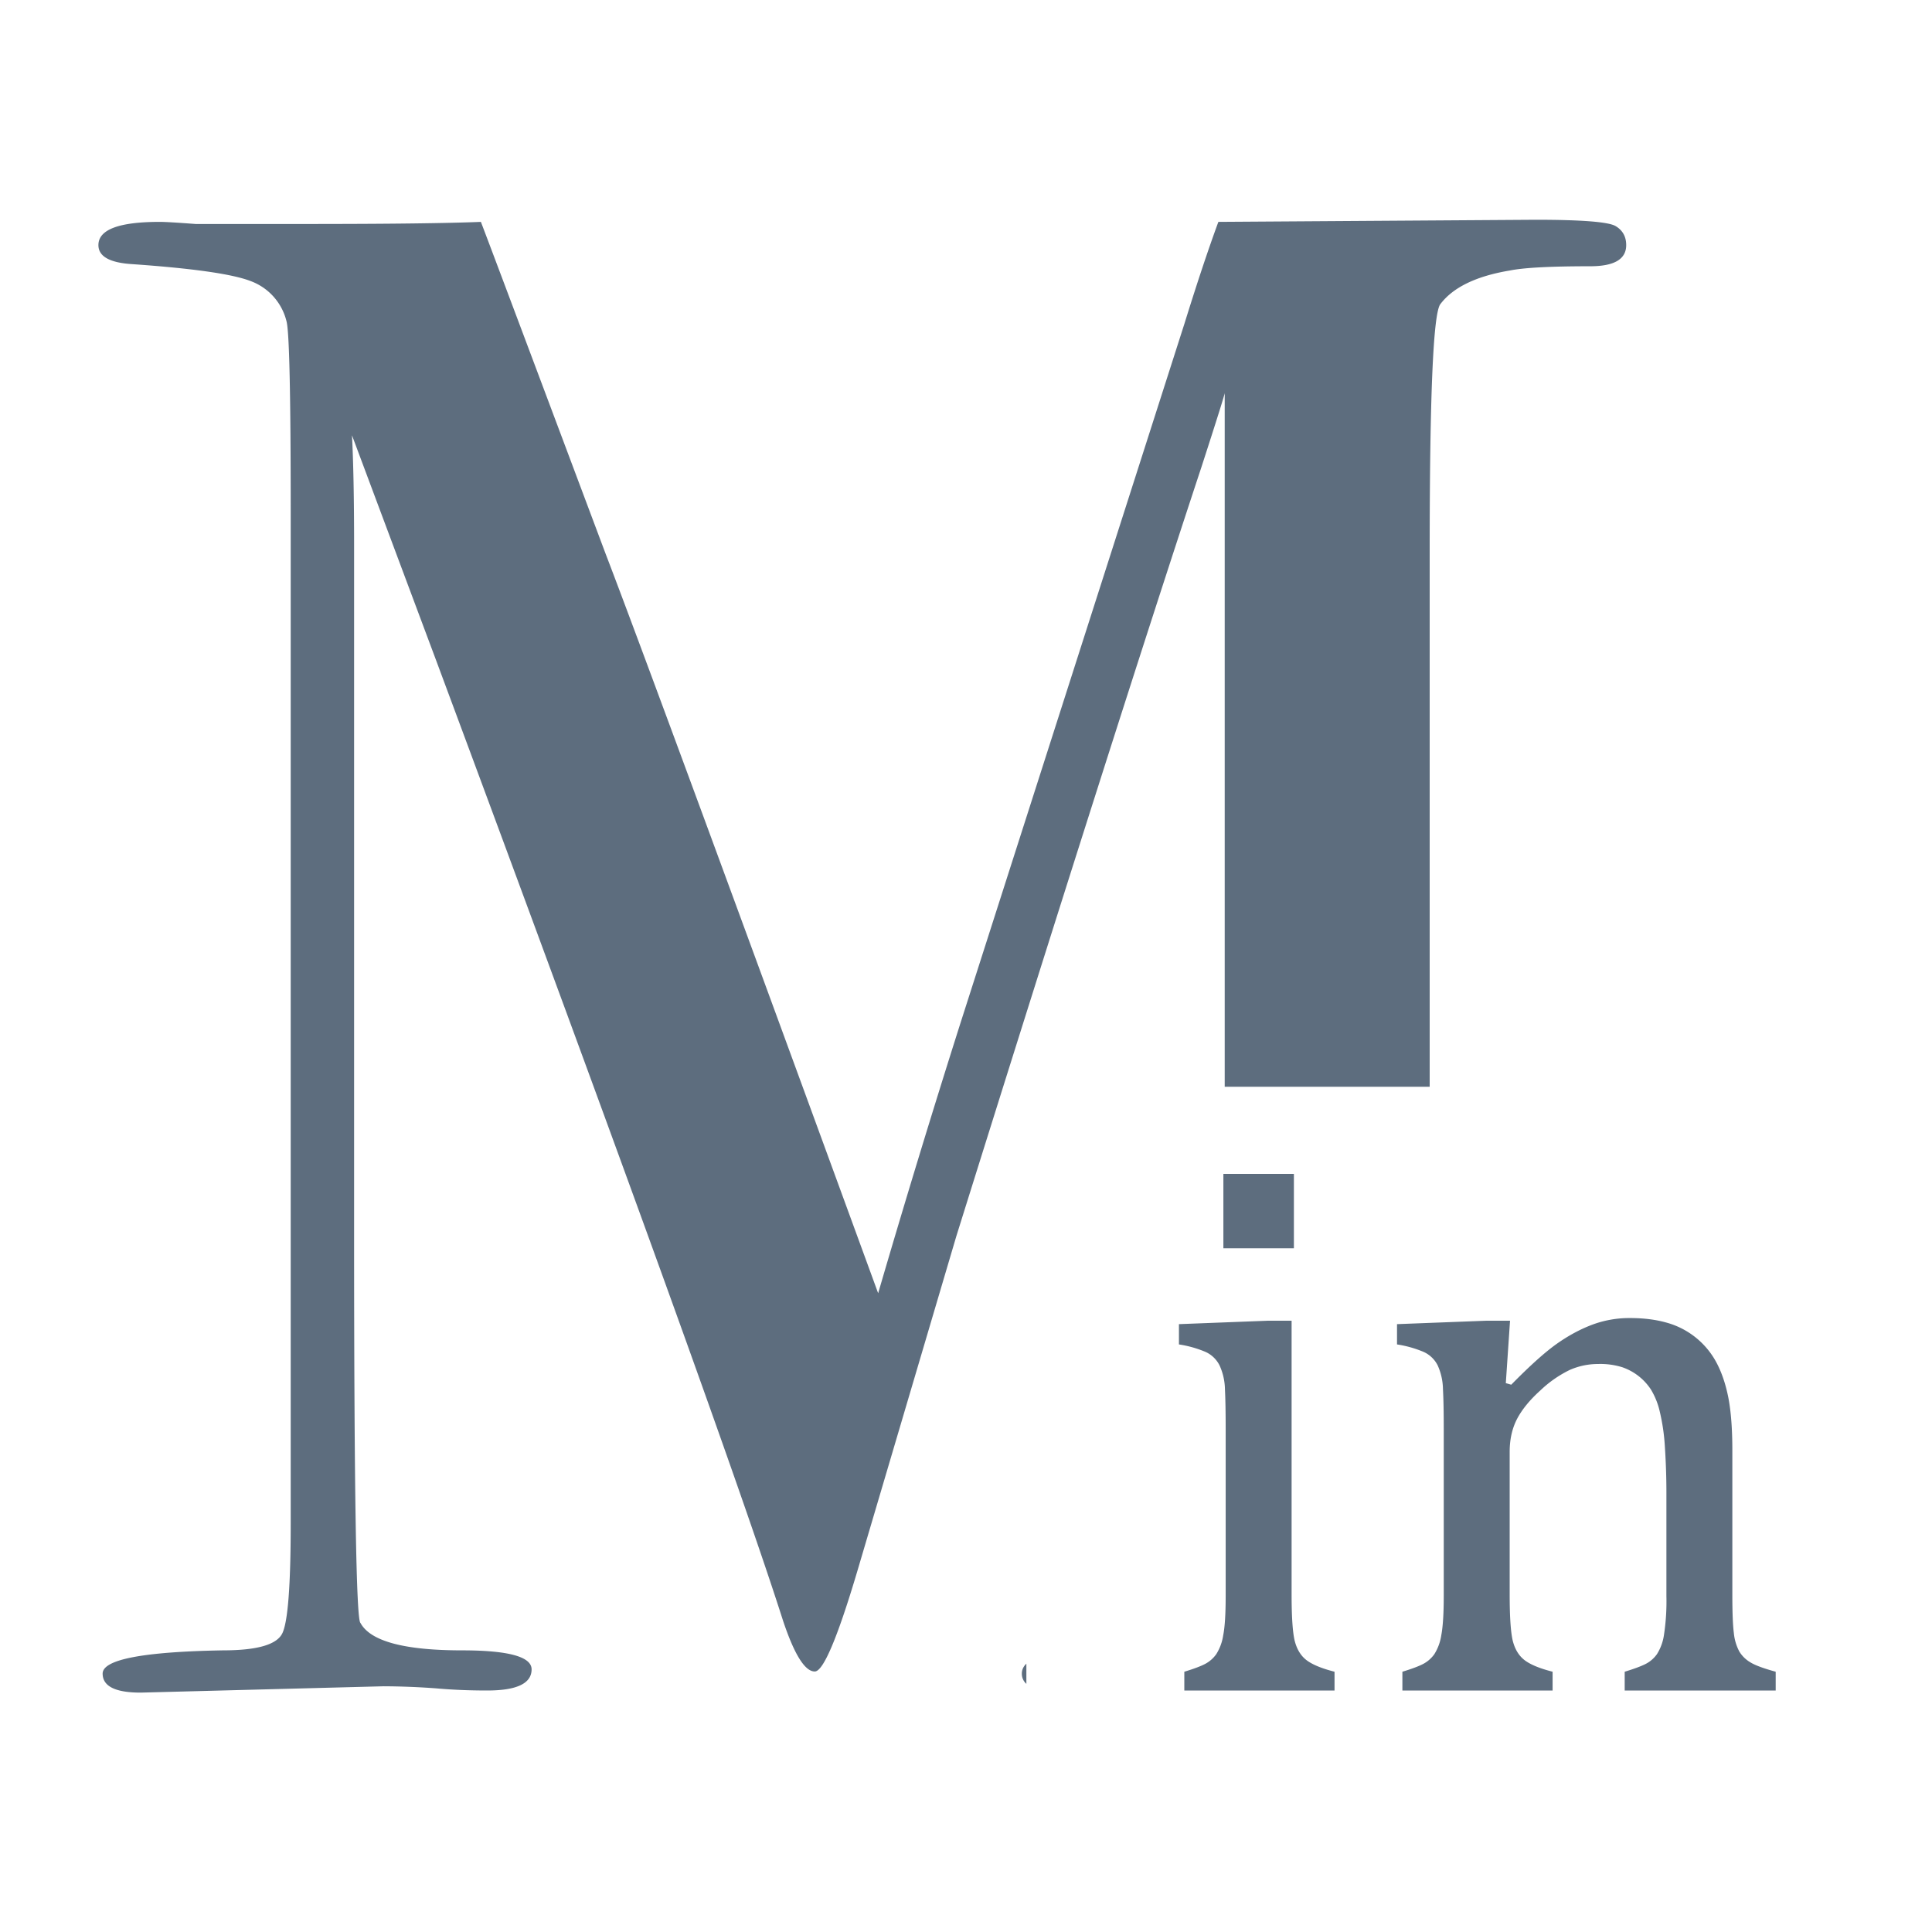 <svg xmlns="http://www.w3.org/2000/svg" viewBox="0 0 1024 1024" version="1.1"><path d="M544 892.48a7.04 7.04 0 0 1-2.4-5.44c0-2.016 0.8-3.776 2.4-5.248v10.656zM649.12 576V208.32c0 0.736-4.096 13.824-12.32 39.2-29.856 90.336-73.184 226.24-129.92 407.68l-52.64 178.08c-10.464 35.104-17.92 52.64-22.4 52.64-5.216 0-10.816-8.96-16.8-26.88-21.664-67.936-82.88-237.44-183.68-508.48L186.56 230.72c0.736 14.176 1.12 33.6 1.12 58.24v364c0 136.64 1.12 205.696 3.36 207.2 5.216 9.696 23.136 14.56 53.76 14.56 24.64 0 36.96 3.36 36.96 10.08 0 7.456-7.84 11.2-23.52 11.2-9.696 0-18.656-0.384-26.88-1.12a397.344 397.344 0 0 0-28-1.12l-128.8 3.36c-13.44 0-20.16-3.36-20.16-10.08 0-7.456 21.28-11.584 63.84-12.32 17.92 0 28.384-2.976 31.36-8.96 2.976-5.984 4.48-25.376 4.48-58.24V271.04c0-61.984-0.736-95.584-2.24-100.8a30.4 30.4 0 0 0-19.04-21.28c-9.696-3.744-30.624-6.72-62.72-8.96-11.936-0.736-17.92-4.096-17.92-10.08 0-8.224 10.816-12.32 32.48-12.32 2.976 0 9.344 0.384 19.04 1.12h58.24c44.064 0 75.04-0.384 92.96-1.12 3.744 9.696 25.76 68.32 66.08 175.84 17.184 44.8 65.344 175.456 144.48 392 14.176-48.544 28.736-96.32 43.68-143.36l118.72-370.72c6.72-21.664 12.704-39.584 17.92-53.76l168-1.12c24.64 0 38.816 1.12 42.56 3.36 3.744 2.24 5.6 5.6 5.6 10.08 0 7.456-6.336 11.2-19.04 11.2-20.896 0-35.104 0.736-42.56 2.24-17.92 2.976-30.24 8.96-36.96 17.92-3.744 5.216-5.6 48.896-5.6 131.04V576h-108.64z m36.672 46.176v39.424h-37.376v-39.424h37.376z m-58.08 263.872c5.28-1.6 9.024-3.04 11.264-4.256a16.96 16.96 0 0 0 5.696-5.088 26.016 26.016 0 0 0 3.648-9.952c0.896-4.48 1.312-11.456 1.312-20.928v-88.544c0-8.672-0.128-15.68-0.384-20.928a31.68 31.68 0 0 0-2.88-12.704 15.456 15.456 0 0 0-7.392-7.104 58.624 58.624 0 0 0-14.112-3.968v-10.752l47.328-1.824h12.384v145.216c0 11.648 0.544 19.744 1.6 24.288 1.12 4.512 3.2 8 6.208 10.336 3.072 2.368 8.032 4.448 14.944 6.208V896h-79.616v-9.952zM941.12 896h-80v-9.952c5.248-1.6 9.056-3.04 11.36-4.256a16.64 16.64 0 0 0 5.76-5.088 26.144 26.144 0 0 0 3.68-10.048 117.76 117.76 0 0 0 1.312-20.64v-53.216a371.2 371.2 0 0 0-0.8-25.792 107.328 107.328 0 0 0-2.752-18.976 39.36 39.36 0 0 0-4.672-11.584 29.696 29.696 0 0 0-15.136-11.776 39.168 39.168 0 0 0-12.8-1.728c-5.28 0-10.272 1.056-15.04 3.136a61.44 61.44 0 0 0-15.616 10.88c-5.696 5.12-9.824 10.24-12.416 15.232-2.56 4.992-3.84 10.752-3.84 17.28v75.744c0 11.648 0.544 19.744 1.6 24.288 1.12 4.512 3.2 8 6.208 10.336 3.04 2.368 8.032 4.448 14.944 6.208V896h-79.616v-9.952c5.28-1.6 9.024-3.04 11.264-4.256a16.96 16.96 0 0 0 5.696-5.088 26.016 26.016 0 0 0 3.648-9.952c0.864-4.48 1.312-11.456 1.312-20.928v-88.544c0-8.672-0.128-15.68-0.416-20.928a31.68 31.68 0 0 0-2.816-12.704 15.456 15.456 0 0 0-7.424-7.104 58.624 58.624 0 0 0-14.112-3.968v-10.752l47.52-1.824h12.384l-2.24 33.088 2.88 0.832c9.984-10.176 18.08-17.408 24.256-21.76 6.144-4.32 12.384-7.68 18.688-10.048a56.32 56.32 0 0 1 20-3.52c7.328 0 13.856 0.832 19.616 2.496a42.784 42.784 0 0 1 26.112 20.928c2.816 5.216 4.96 11.488 6.4 18.784 1.408 7.328 2.112 16.608 2.112 27.84v76.576c0 9.344 0.256 16.128 0.8 20.32a26.112 26.112 0 0 0 2.88 9.76 16.64 16.64 0 0 0 5.856 5.76c2.56 1.6 7.04 3.232 13.44 4.992V896z" fill="#5D6D7E" p-id="29281"></path></svg>